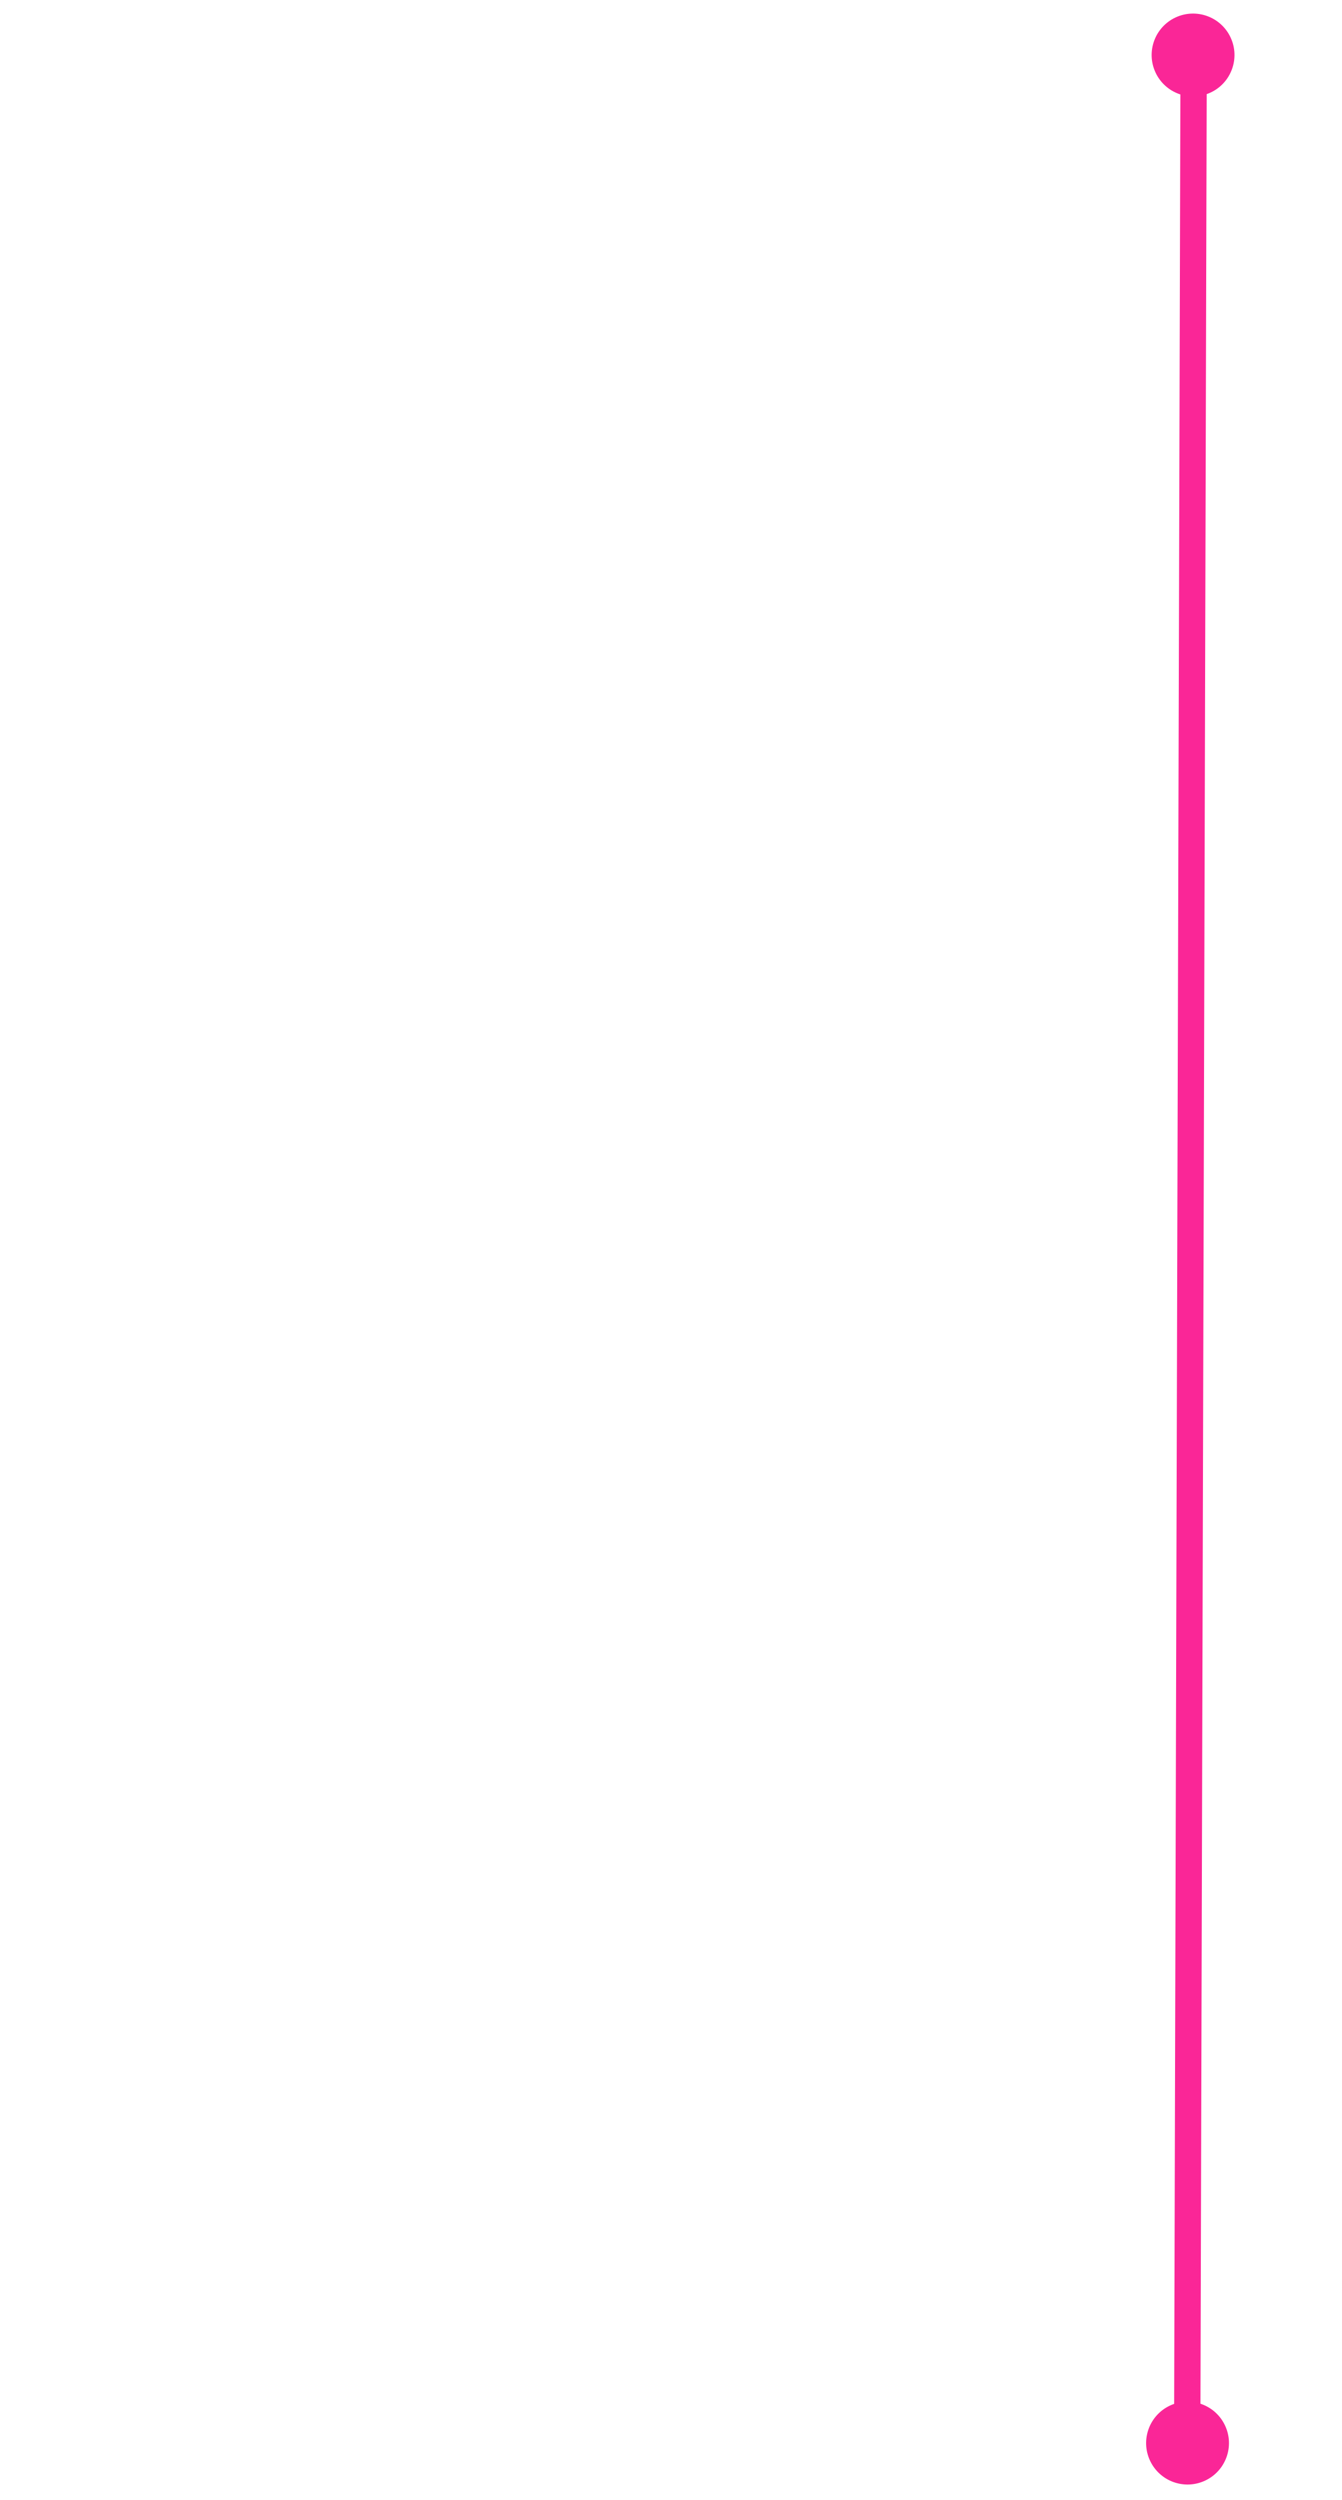 <svg width="204" height="380" viewBox="0 0 204 380" fill="none" xmlns="http://www.w3.org/2000/svg">
<path d="M181.448 7.999C181.448 7.999 181.229 89.418 180.845 231.978C180.514 354.774 180.478 368.036 180.478 368.036" fill="#FA2697"/>
<path d="M181.448 7.999C181.448 7.999 181.229 89.418 180.845 231.978C180.514 354.774 180.478 368.036 180.478 368.036" stroke="#FA2697" stroke-width="4"/>
<path d="M184.006 14.076C180.851 15.538 177.108 14.165 175.647 11.009C174.185 7.853 175.558 4.109 178.713 2.647C181.868 1.185 185.611 2.559 187.073 5.715C188.534 8.871 187.161 12.614 184.006 14.076Z" fill="#FA2697"/>
<path d="M183.172 377.074C180.018 378.539 176.274 377.169 174.81 374.014C173.345 370.86 174.715 367.115 177.869 365.65C181.023 364.185 184.767 365.555 186.231 368.71C187.696 371.865 186.326 375.61 183.172 377.074Z" fill="#FA2697"/>
</svg>
